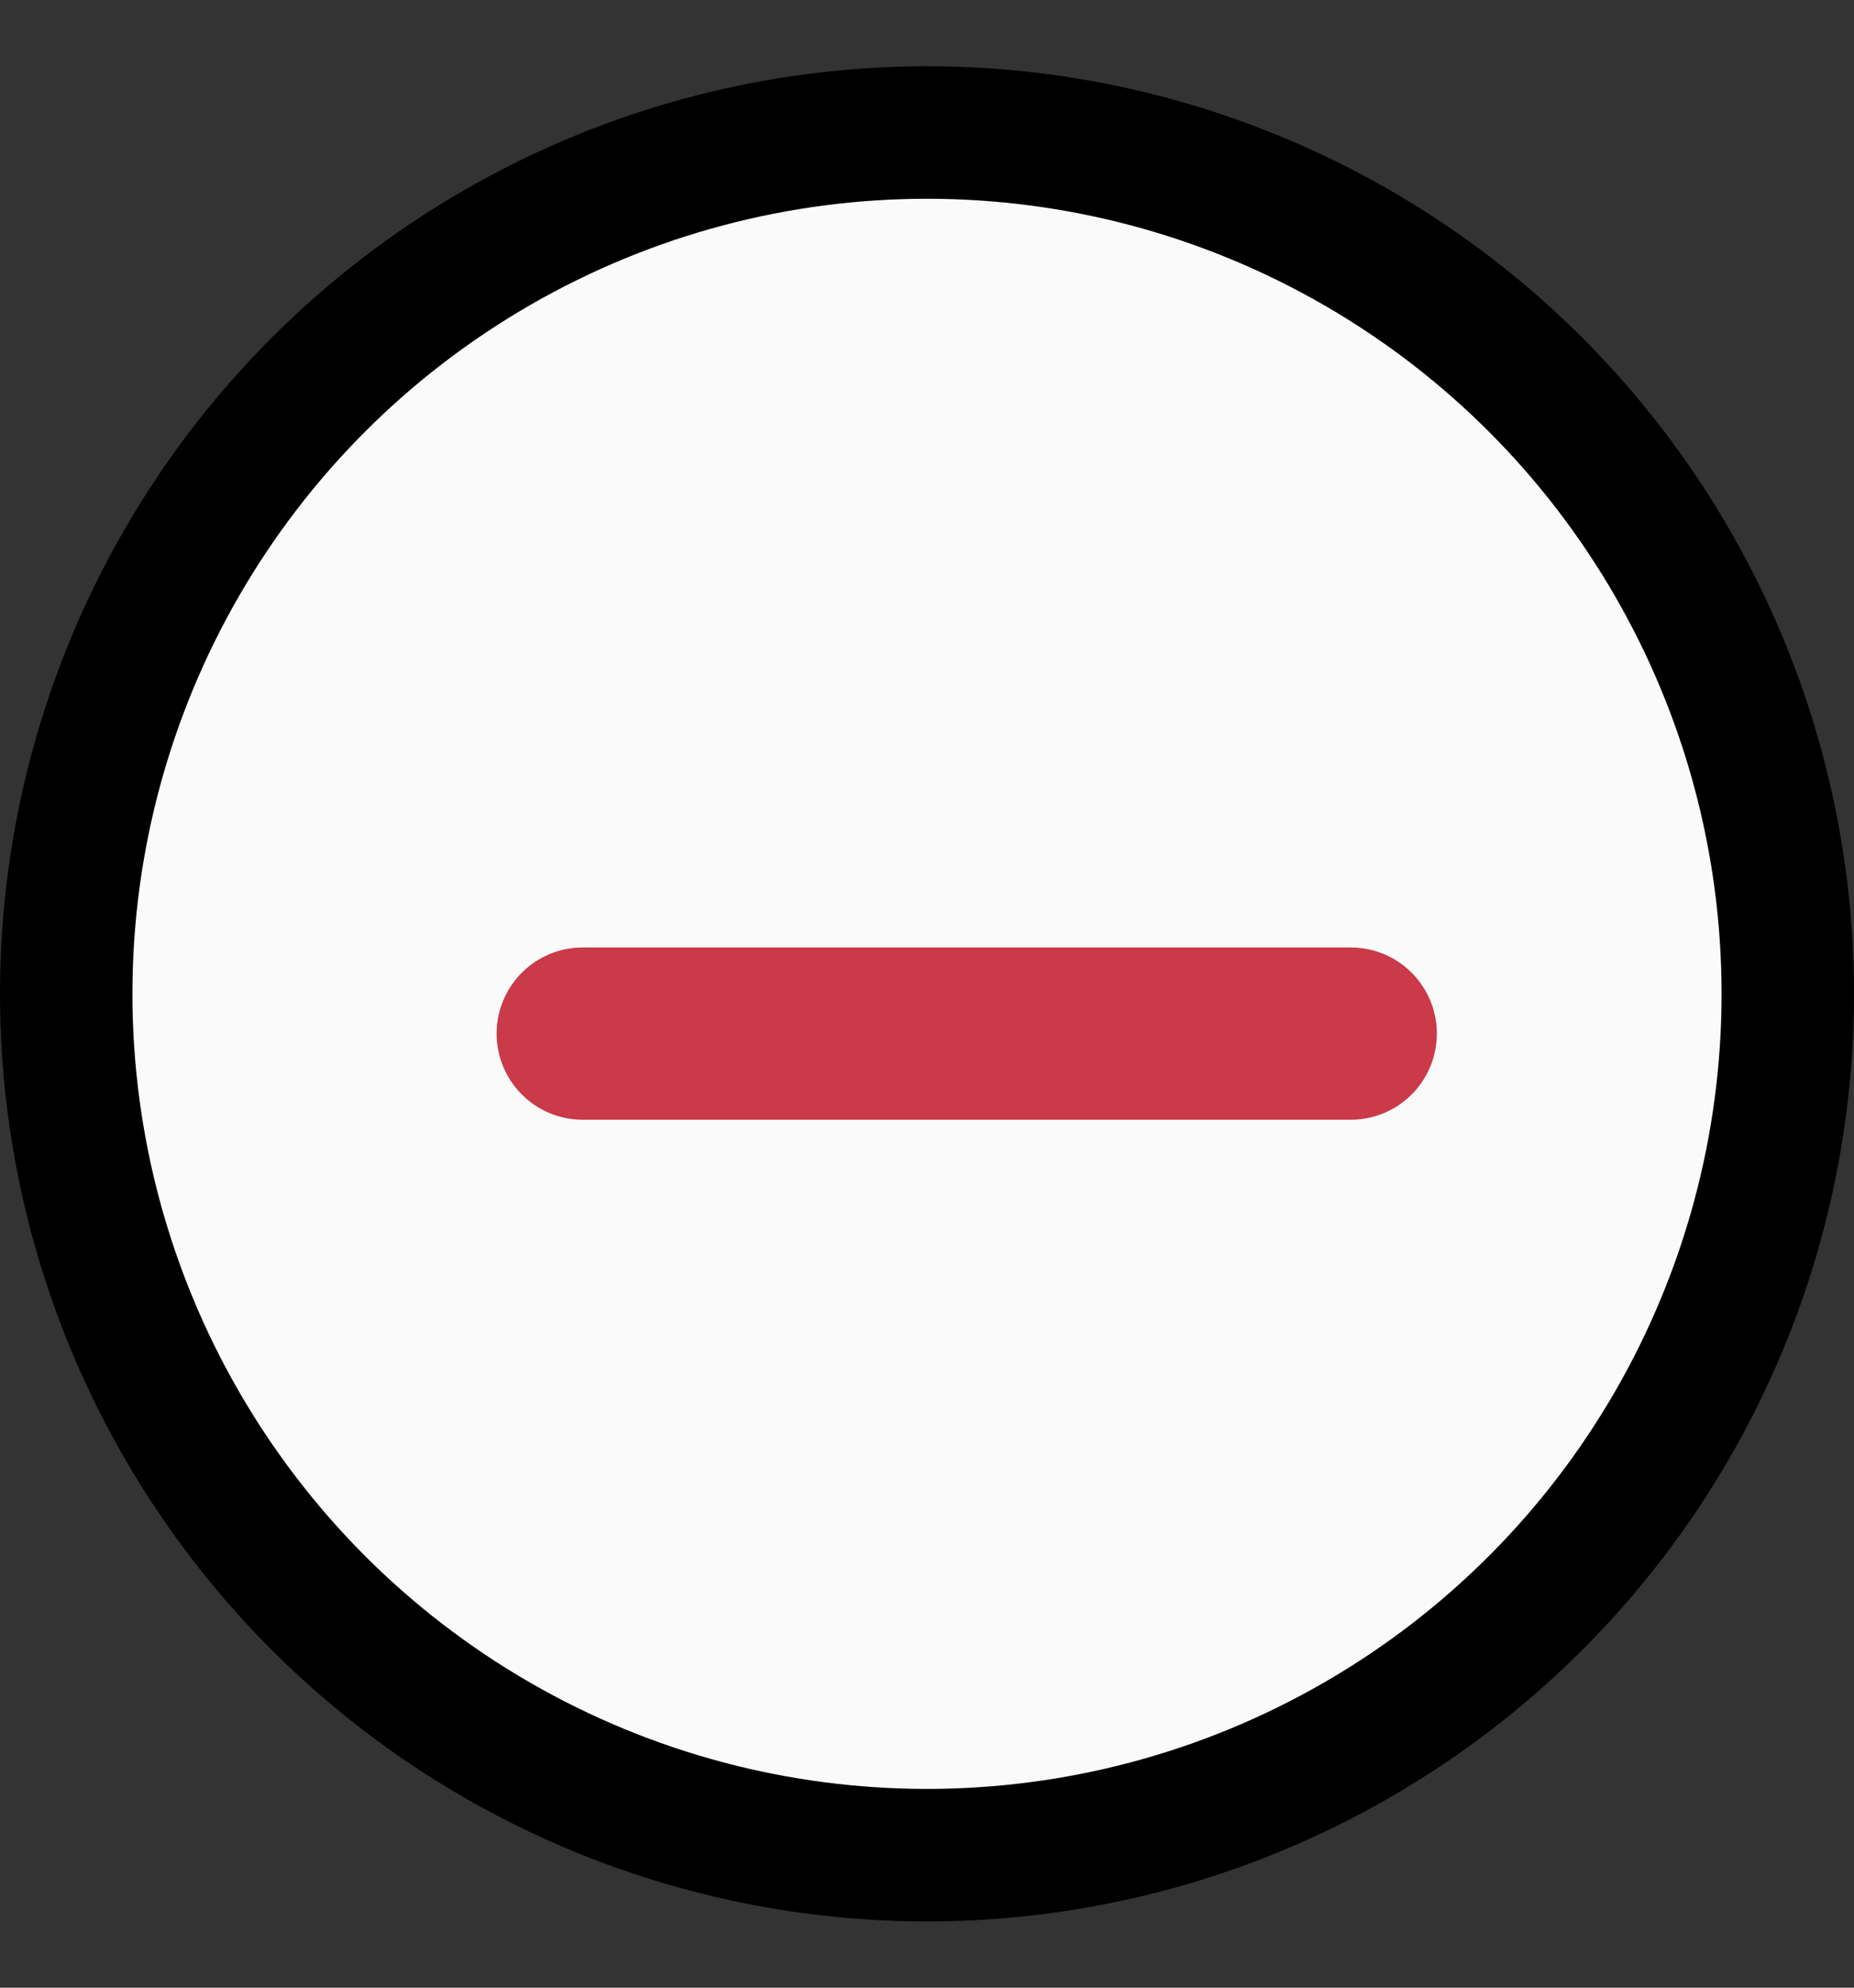 <?xml version="1.0" encoding="utf-8"?>
<!-- Generator: Adobe Illustrator 27.3.1, SVG Export Plug-In . SVG Version: 6.00 Build 0)  -->
<svg version="1.1" id="Layer_1" xmlns="http://www.w3.org/2000/svg" xmlns:xlink="http://www.w3.org/1999/xlink" x="0px" y="0px"
	 viewBox="0 0 14 15" style="enable-background:new 0 0 14 15;" xml:space="preserve">
<rect x="0" y="0" width="14" height="15" fill="#333333" stroke="none"/>
<style type="text/css">
	.st0{fill:#FAFAFA;stroke:#000000;}
	.st1{fill:none;stroke:#CA3A48;stroke-width:1.3;stroke-linecap:round;stroke-linejoin:round;stroke-miterlimit:10;}
</style>
<circle class="st0" cx="7" cy="7.5" r="6.5"/>
<path class="st1" d="M4.4,7.8h5.8"/>
</svg>
